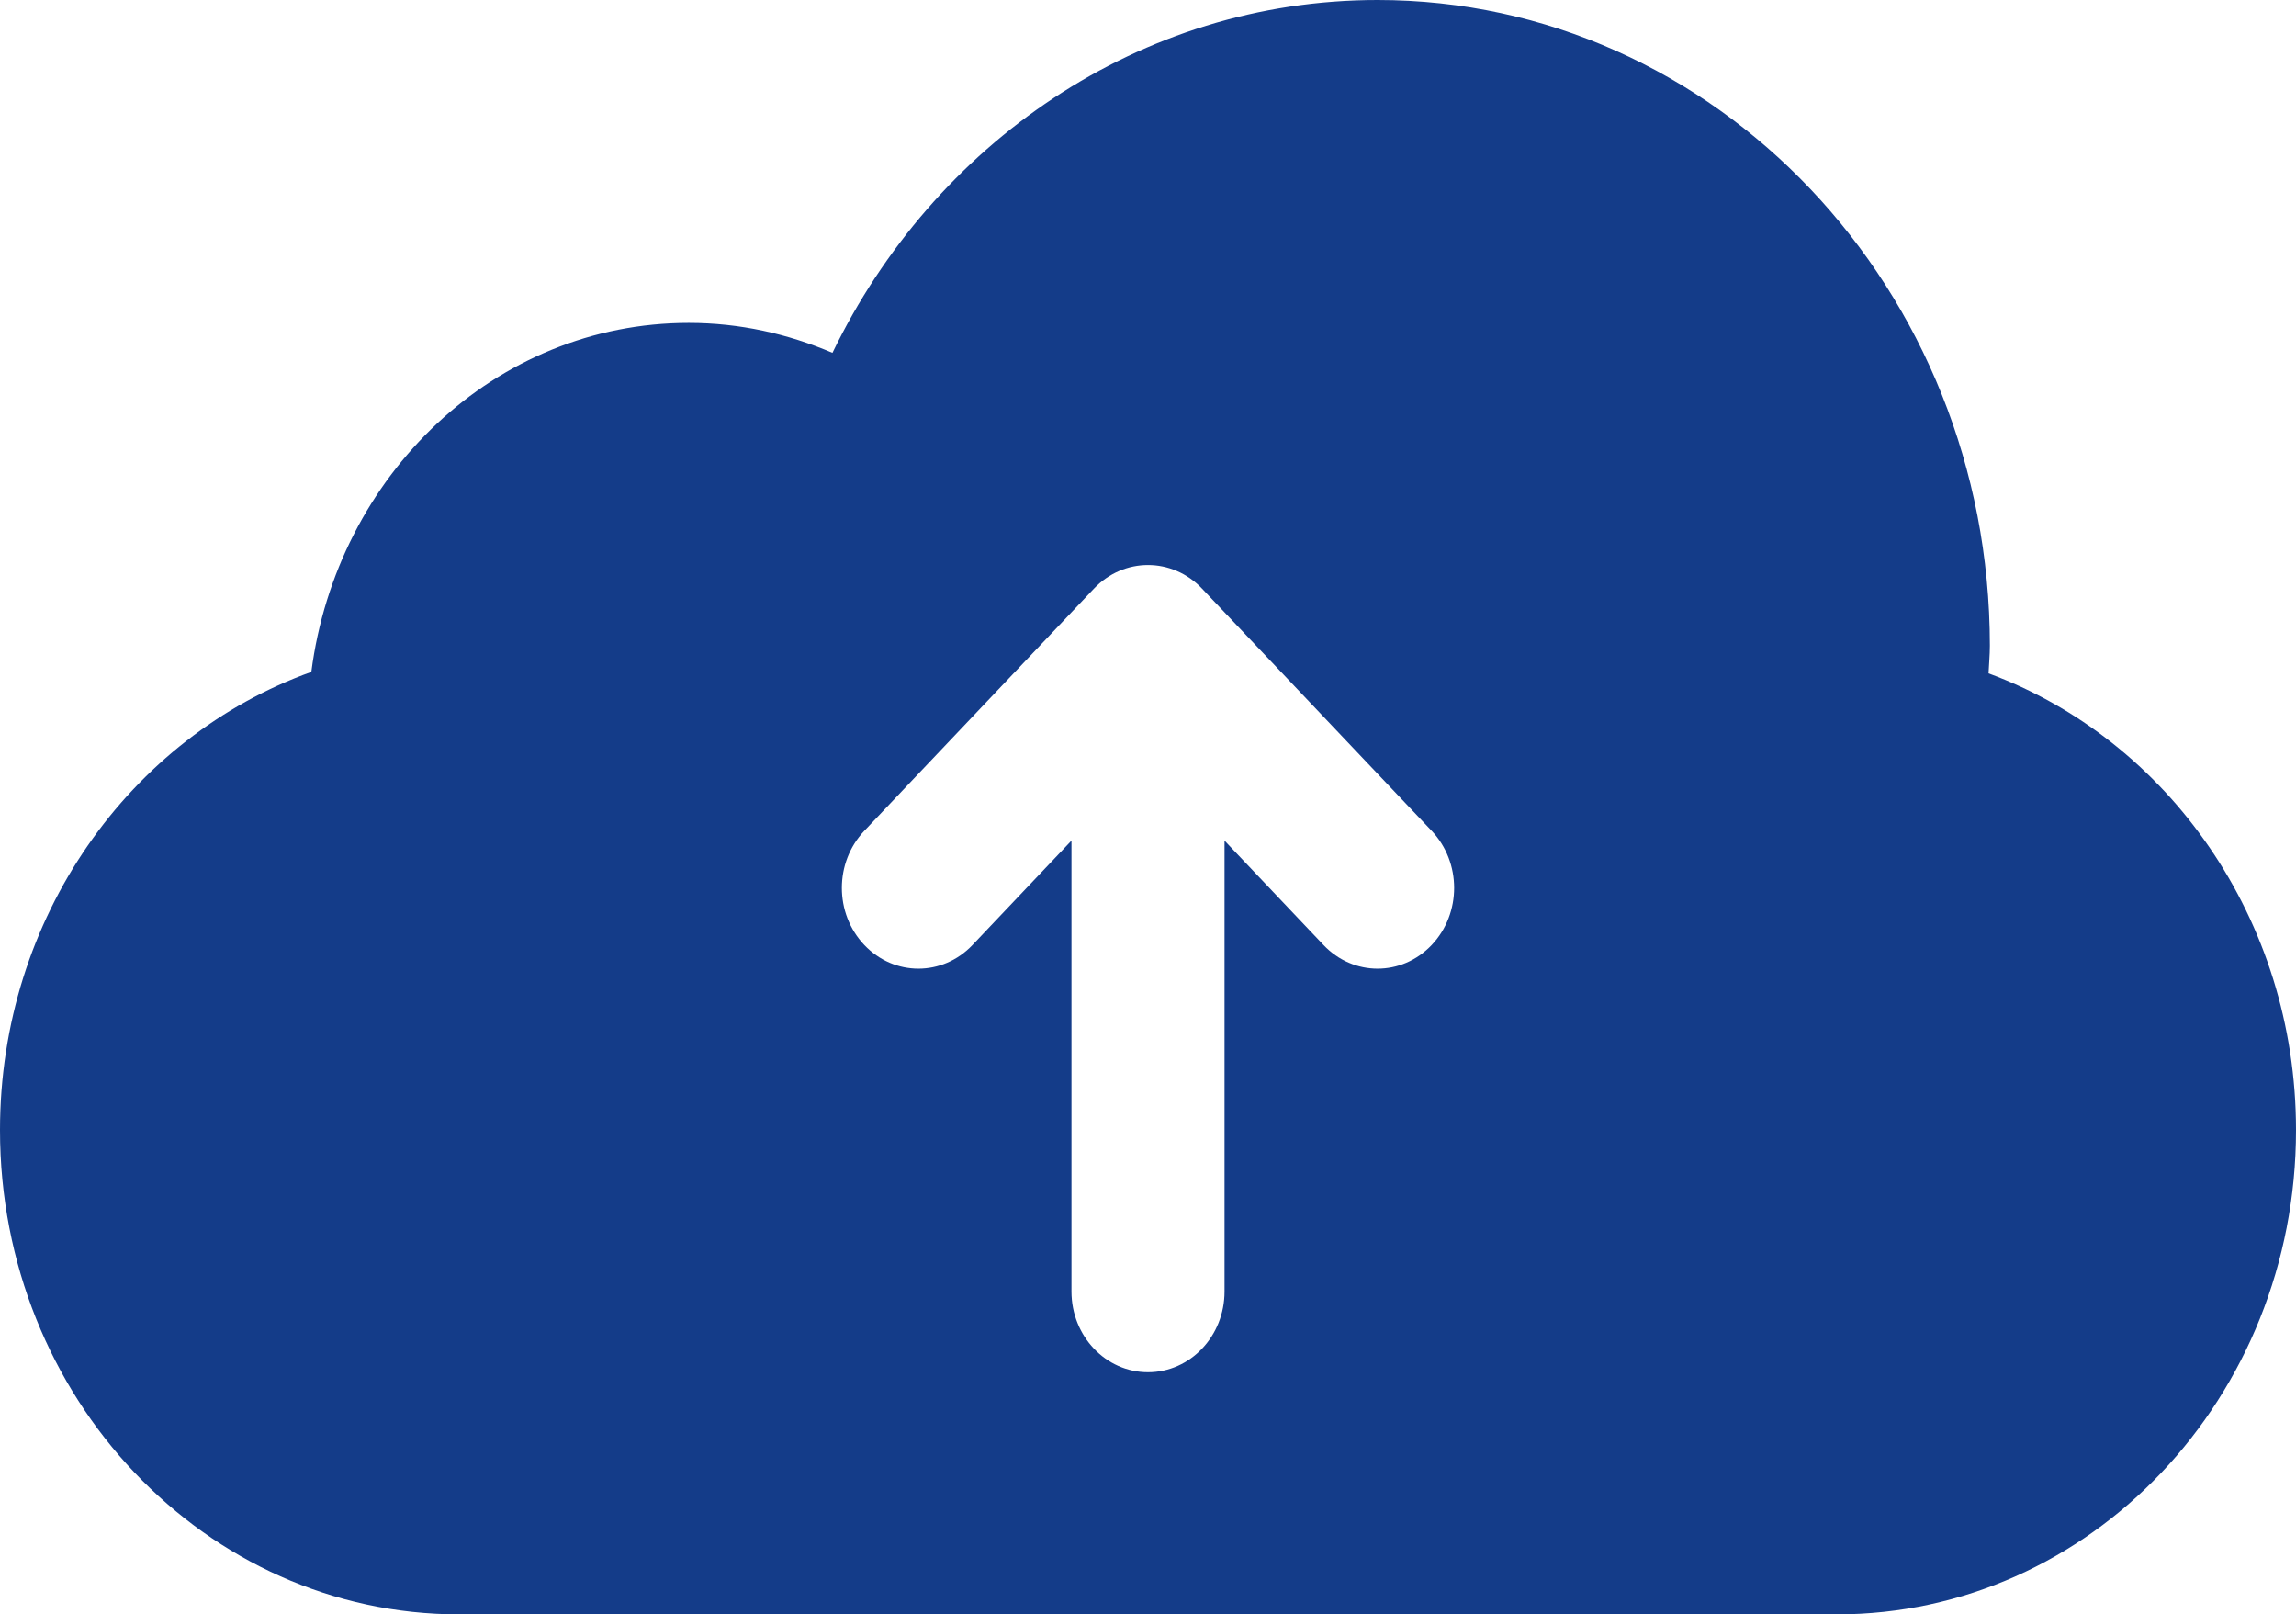 <svg width="202" height="142" viewBox="0 0 202 142" fill="none" xmlns="http://www.w3.org/2000/svg">
<path d="M174.952 59.228C174.986 58.419 175.067 57.624 175.067 56.8C175.067 25.432 150.948 0 121.2 0C100.259 0 82.147 12.631 73.239 31.034C69.326 29.366 65.078 28.4 60.6 28.4C43.565 28.4 29.633 41.783 27.391 59.1C11.467 64.816 0 80.677 0 99.4C0 122.929 18.086 142 40.4 142H161.6C183.914 142 202 122.929 202 99.4C202 80.812 190.695 65.05 174.952 59.228ZM76.04 73.08L96.24 51.78C97.552 50.396 99.276 49.7 101 49.7C102.724 49.7 104.447 50.396 105.76 51.78L125.96 73.08C128.593 75.856 128.593 80.344 125.96 83.12C123.328 85.896 119.072 85.896 116.44 83.12L107.733 73.939V113.6C107.733 117.519 104.724 120.7 101 120.7C97.276 120.7 94.267 117.519 94.267 113.6V73.939L85.561 83.12C82.928 85.896 78.672 85.896 76.04 83.12C73.407 80.344 73.407 75.856 76.04 73.08Z" fill="#143C89"/>
</svg>
